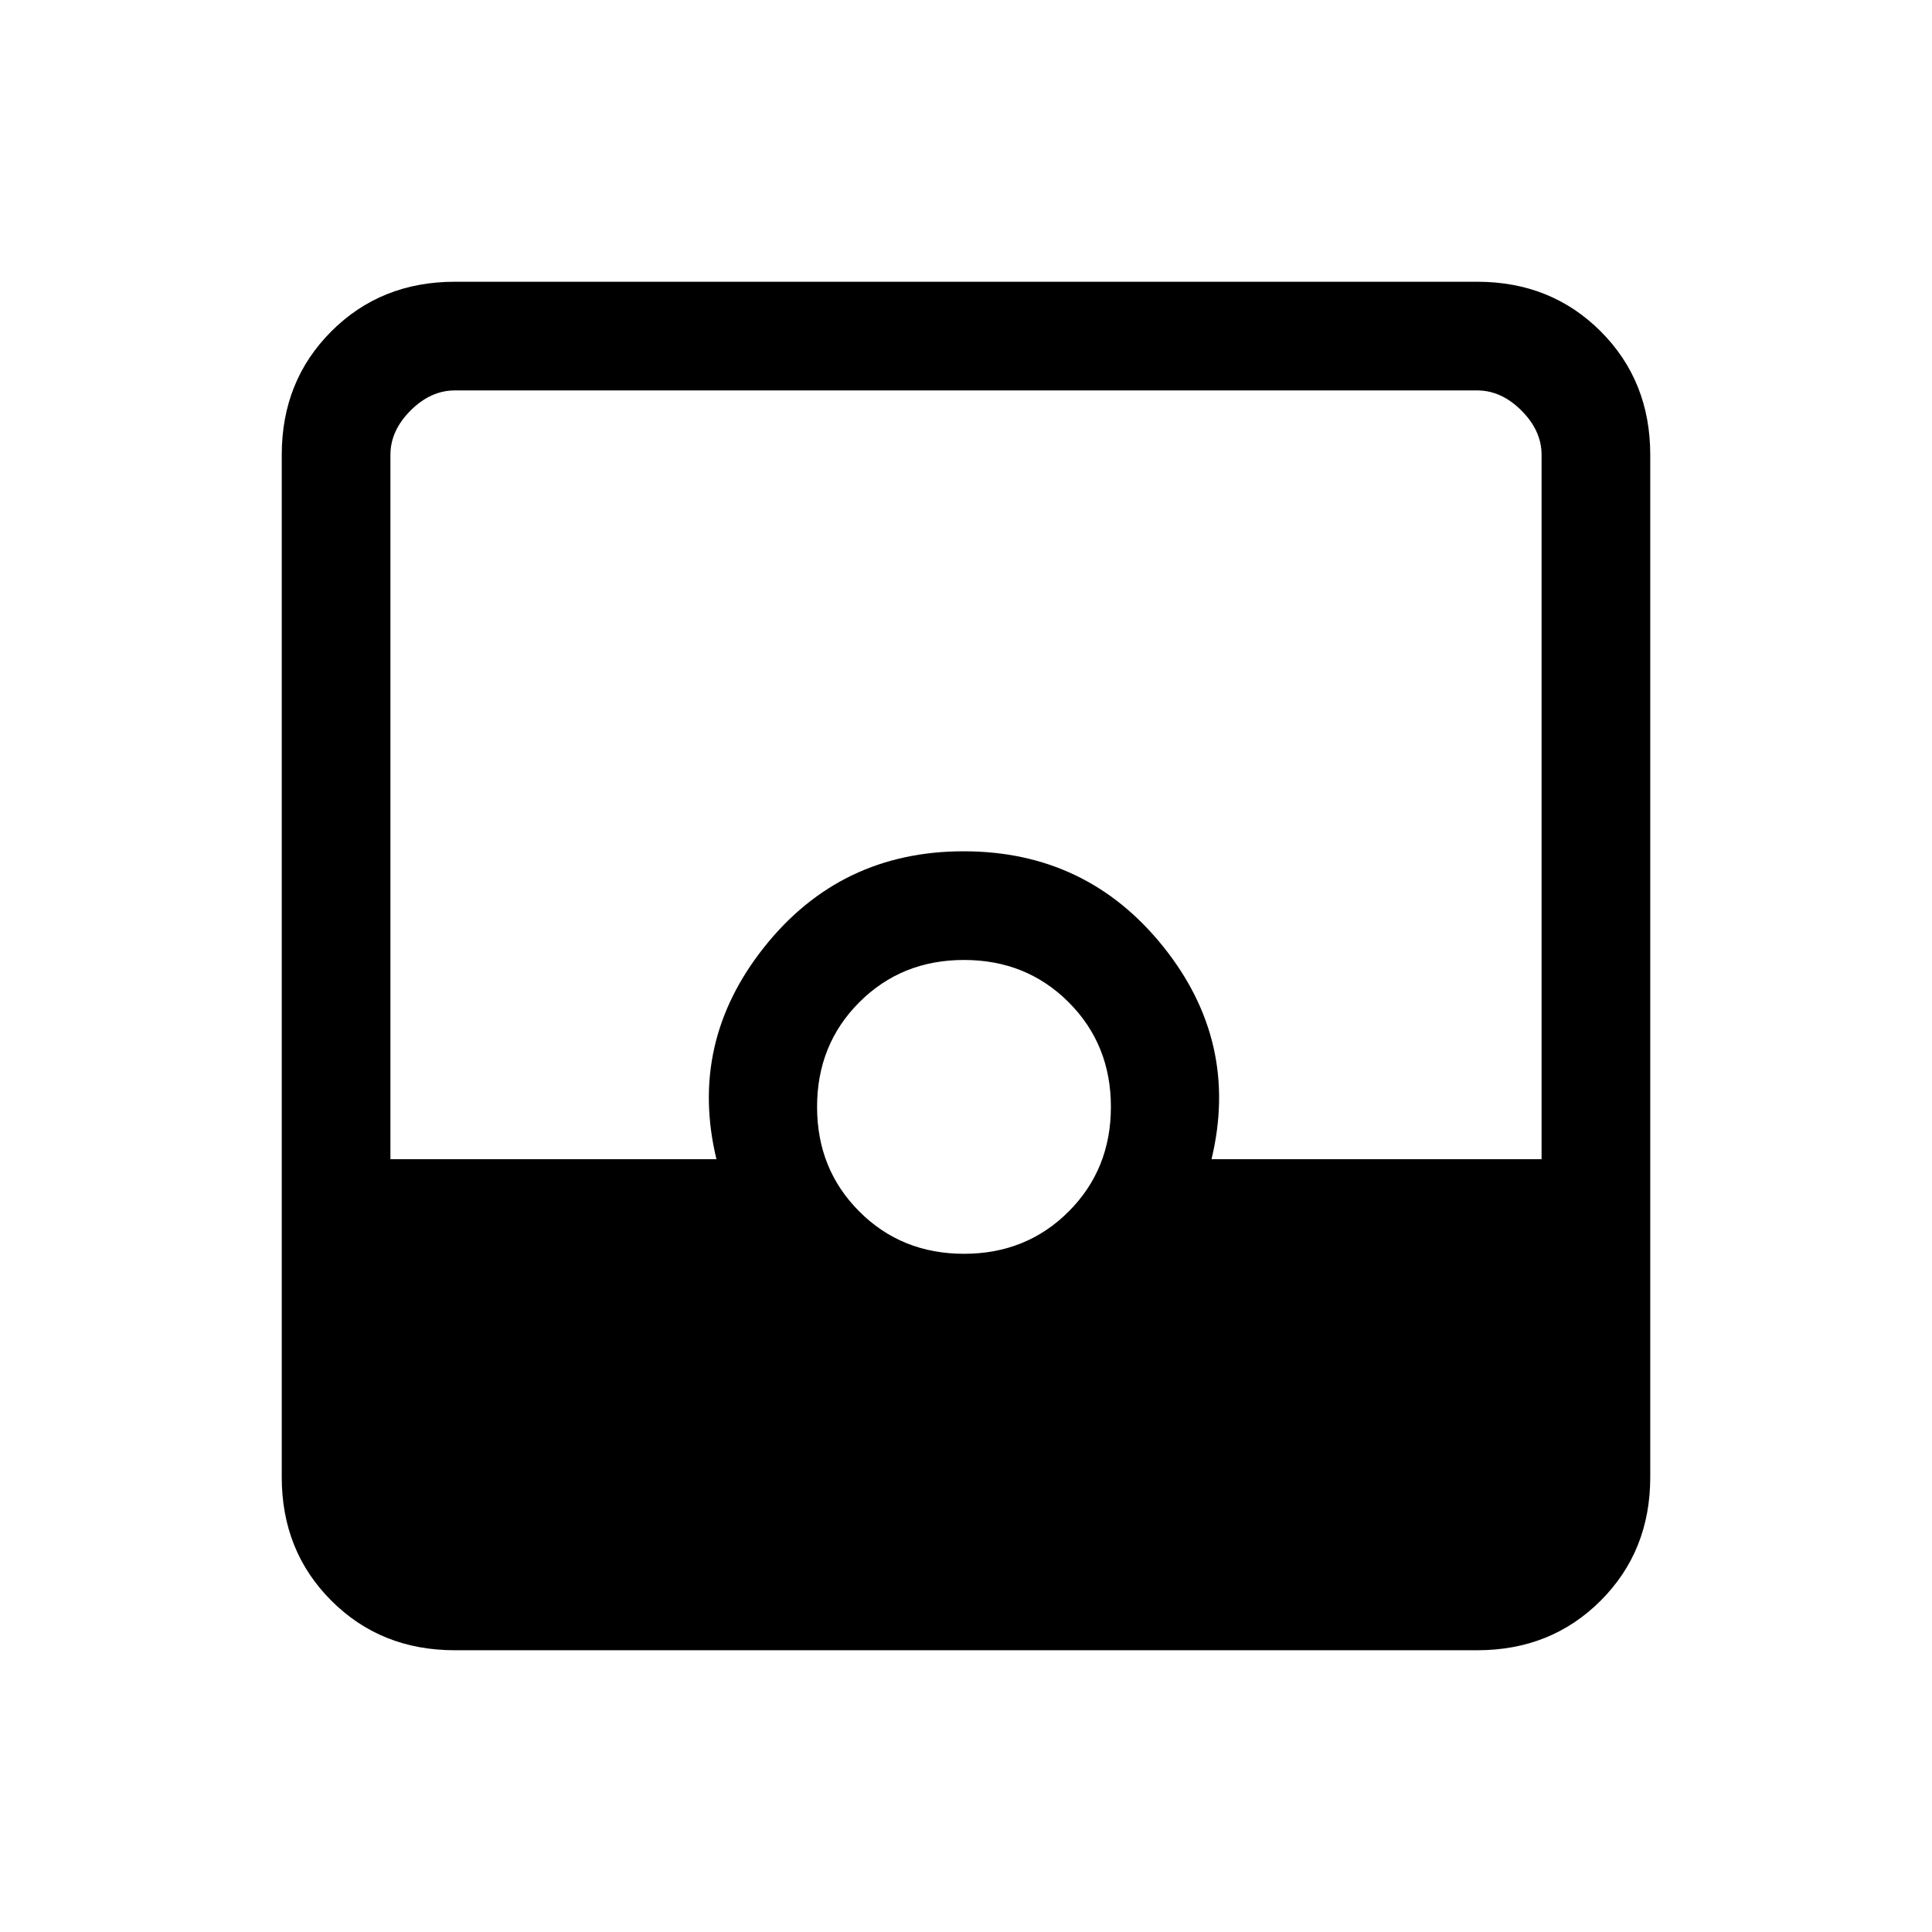 <svg xmlns="http://www.w3.org/2000/svg" height="24" viewBox="0 -960 960 960" width="24"><path d="M226-140q-36.73 0-61.36-24.64Q140-189.27 140-226v-508q0-36.72 24.64-61.36Q189.27-820 226-820h508q36.72 0 61.36 24.64T820-734v508q0 36.73-24.64 61.36Q770.72-140 734-140H226Zm253-197q31 0 52-21t21-52q0-31-21-52t-52-21q-31 0-52 21t-21 52q0 31 21 52t52 21Zm-285-47h162q-14-58 23.82-105.5 37.83-47.5 99-47.5Q540-537 578-489.63q38 47.38 24 105.63h164v-350q0-12-10-22t-22-10H226q-12 0-22 10t-10 22v350Z"/></svg>